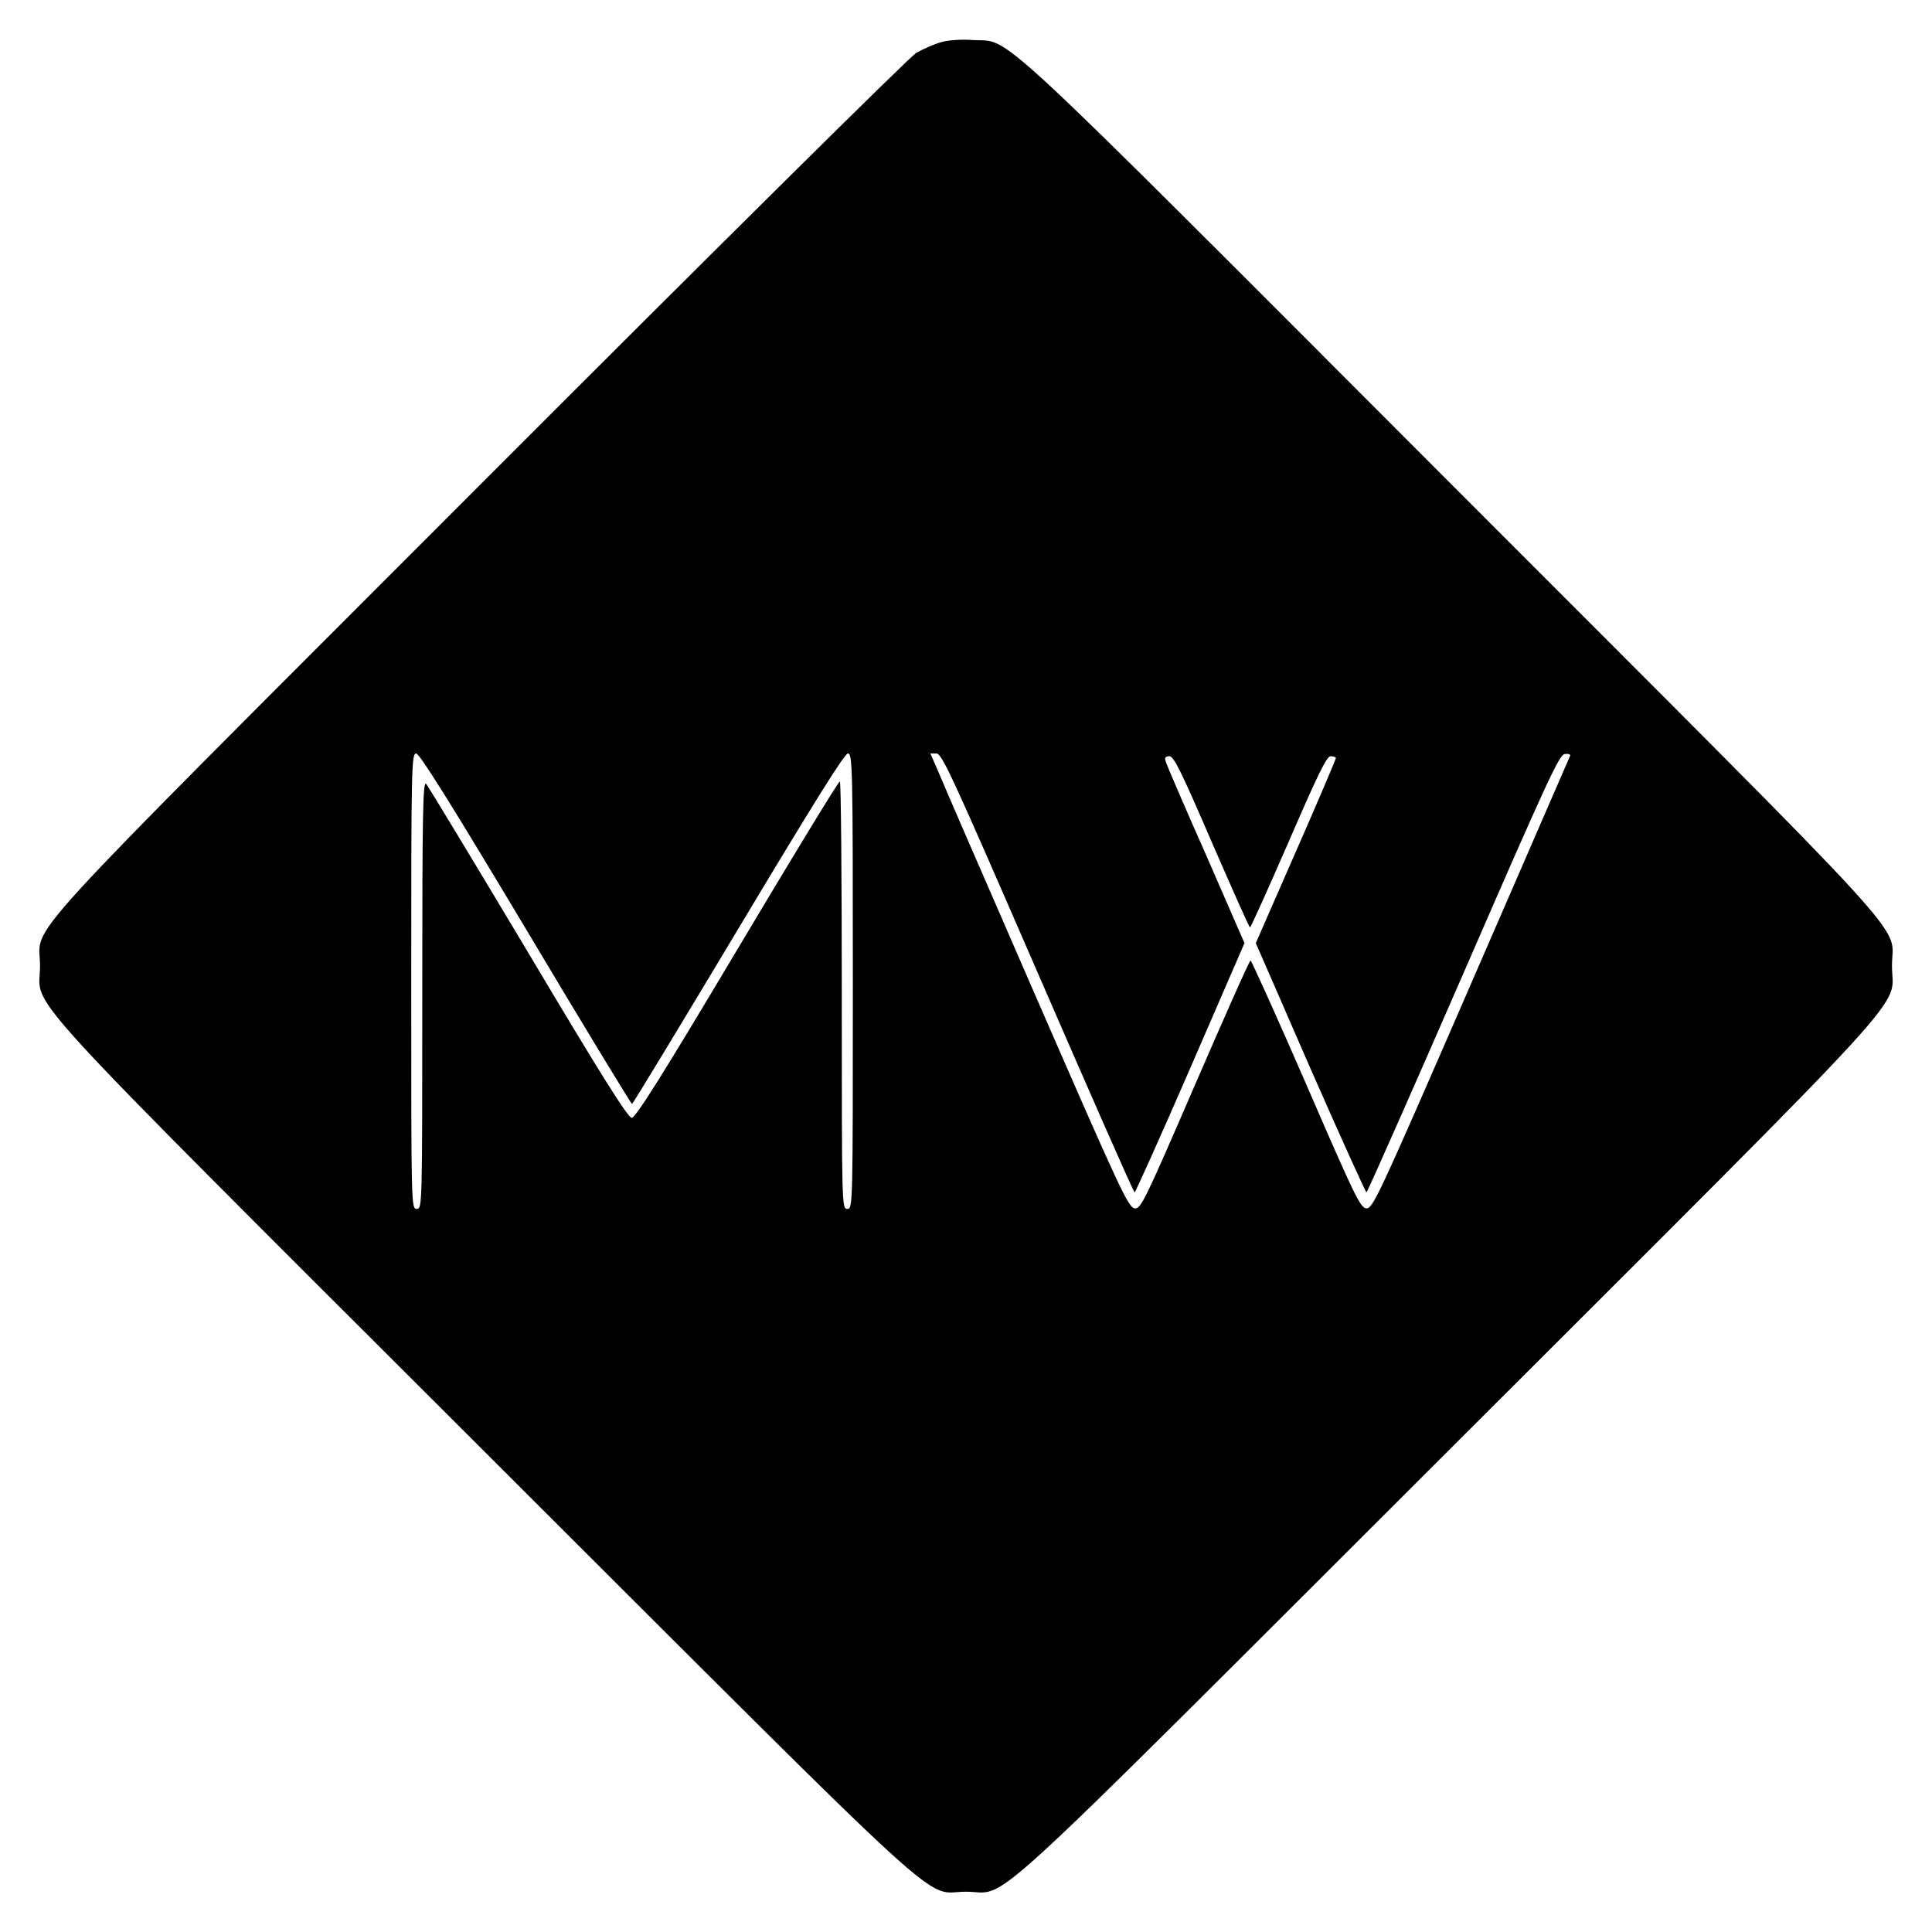 <?xml version="1.0" standalone="no"?>
<!DOCTYPE svg PUBLIC "-//W3C//DTD SVG 20010904//EN"
 "http://www.w3.org/TR/2001/REC-SVG-20010904/DTD/svg10.dtd">
<svg version="1.0" xmlns="http://www.w3.org/2000/svg"
 width="700pt" height="700pt" viewBox="0 0 700 700"
 preserveAspectRatio="xMidYMid meet">
<g transform="translate(0,700) scale(0.1,-0.1)"
fill="#000000" stroke="none">
<path d="M3409 6847 c-25 -7 -65 -25 -90 -39 -25 -16 -698 -682 -1585 -1570
-1730 -1732 -1588 -1576 -1589 -1738 0 -163 -137 -14 1612 -1761 1739 -1736
1582 -1593 1743 -1593 161 0 4 -143 1743 1593 1749 1747 1612 1598 1612 1761
-1 162 142 5 -1594 1743 -1712 1714 -1592 1603 -1737 1612 -40 3 -88 0 -115
-8z m-1504 -3212 c208 -349 382 -635 385 -635 3 1 176 286 385 635 272 454
385 635 397 635 17 0 18 -45 18 -825 0 -818 0 -825 -20 -825 -20 0 -20 7 -20
775 0 426 -3 775 -7 774 -5 0 -172 -274 -372 -610 -270 -453 -368 -609 -382
-609 -14 0 -110 153 -375 598 -196 328 -363 604 -370 612 -12 12 -14 -110 -14
-763 0 -770 0 -777 -20 -777 -20 0 -20 7 -20 825 0 779 1 825 18 825 12 0 126
-182 397 -635z m1855 -160 c190 -437 347 -795 351 -795 3 0 94 203 202 451
l196 452 -140 321 c-78 176 -144 329 -146 339 -4 12 0 17 14 17 16 0 43 -55
153 -310 74 -170 136 -310 139 -310 3 0 66 140 140 310 107 247 138 310 152
310 11 0 19 -3 19 -7 0 -4 -65 -157 -145 -339 l-145 -331 197 -452 c109 -248
201 -451 204 -451 3 0 161 357 351 793 302 694 347 792 367 795 13 2 22 -1 20
-6 -2 -5 -164 -377 -359 -826 -339 -779 -356 -816 -380 -814 -22 3 -42 45
-218 451 -107 246 -198 447 -201 447 -4 0 -94 -203 -201 -450 -185 -427 -196
-450 -219 -448 -23 3 -54 70 -356 763 -182 418 -343 788 -357 823 l-27 62 22
0 c20 0 59 -86 367 -795z"/>
</g>
</svg>
